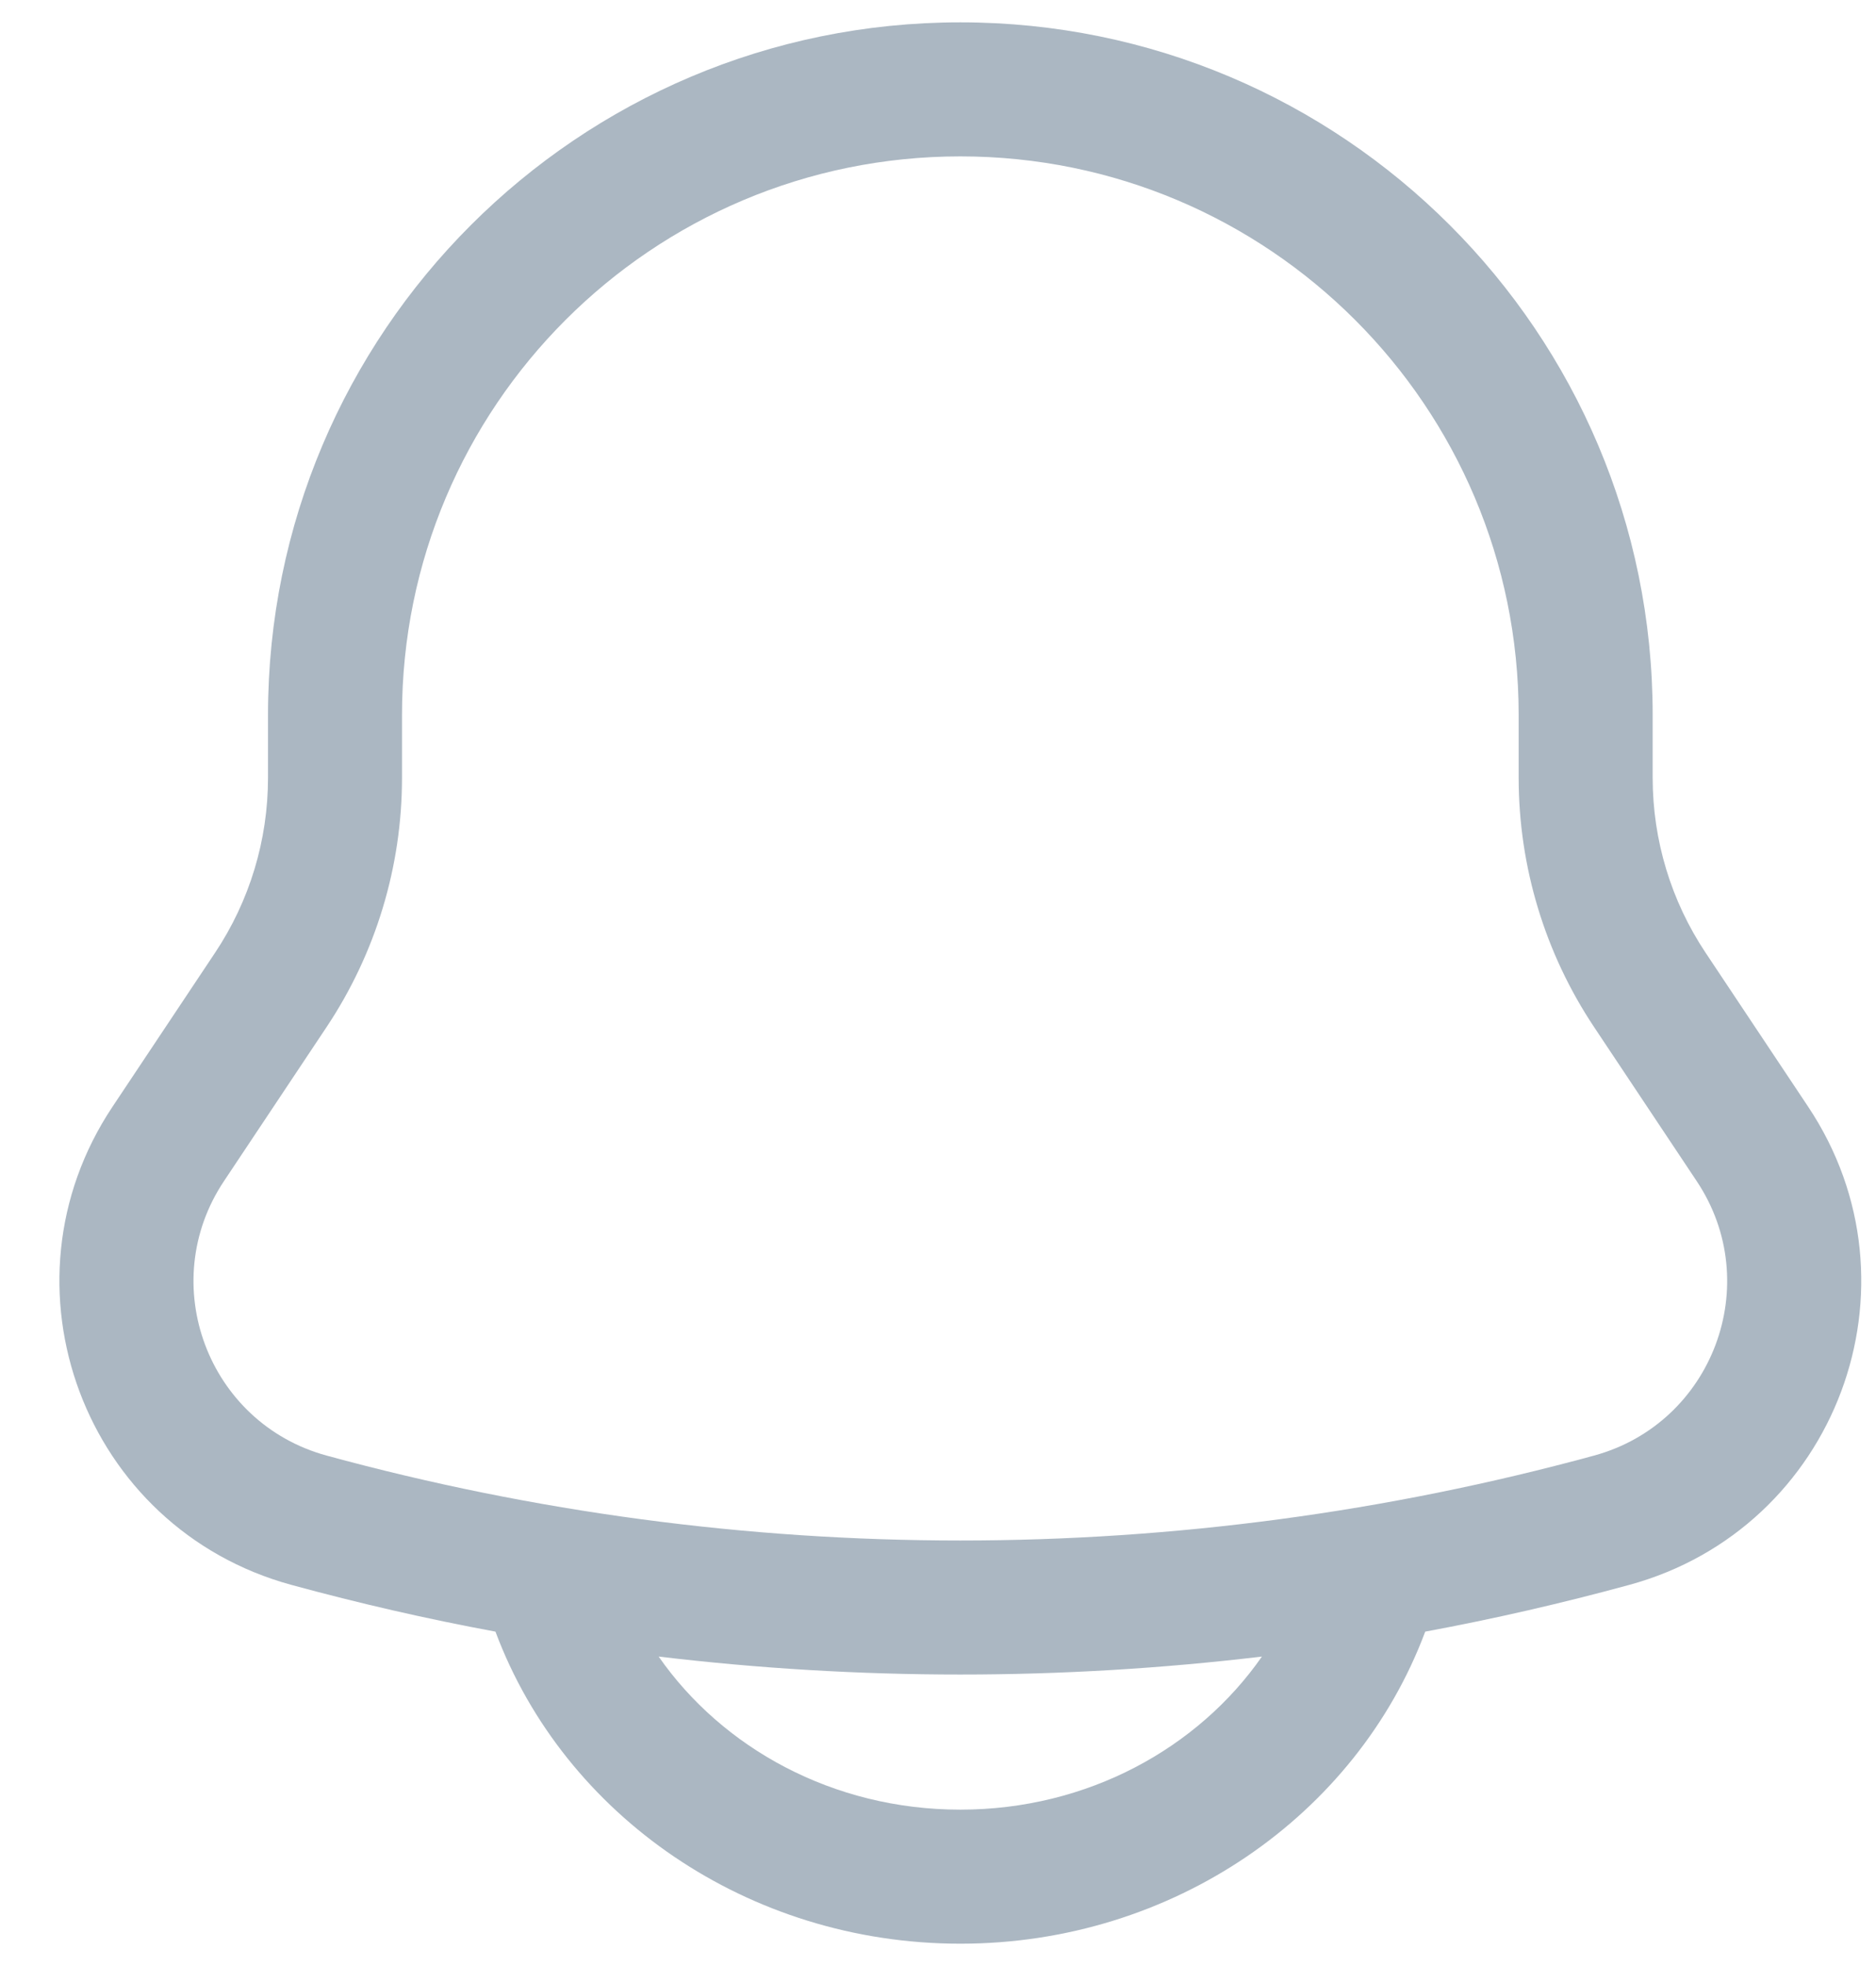 <svg width="21" height="22" viewBox="0 0 21 22" fill="none" xmlns="http://www.w3.org/2000/svg">
<path fill-rule="evenodd" clip-rule="evenodd" d="M10.75 0.25C6.47 0.25 3 3.72 3 8V8.704C3 9.401 2.794 10.082 2.407 10.662L1.259 12.385C-0.075 14.385 0.943 17.103 3.262 17.735C4.017 17.941 4.779 18.116 5.546 18.258L5.548 18.263C6.317 20.315 8.372 21.75 10.75 21.75C13.128 21.75 15.183 20.315 15.952 18.263L15.954 18.258C16.721 18.116 17.483 17.941 18.238 17.735C20.557 17.103 21.575 14.385 20.241 12.385L19.093 10.662C18.706 10.082 18.5 9.401 18.5 8.704V8C18.5 3.72 15.03 0.25 10.75 0.25ZM14.126 18.537C11.883 18.805 9.616 18.805 7.373 18.537C8.084 19.558 9.321 20.25 10.75 20.25C12.179 20.25 13.415 19.558 14.126 18.537ZM4.5 8C4.5 4.548 7.298 1.75 10.75 1.75C14.202 1.75 17 4.548 17 8V8.704C17 9.697 17.294 10.668 17.845 11.494L18.993 13.217C19.759 14.365 19.174 15.925 17.844 16.288C13.199 17.555 8.301 17.555 3.656 16.288C2.326 15.925 1.741 14.365 2.507 13.217L3.655 11.494C4.206 10.668 4.5 9.697 4.5 8.704V8Z" fill="#ABB7C2"/>
</svg>
